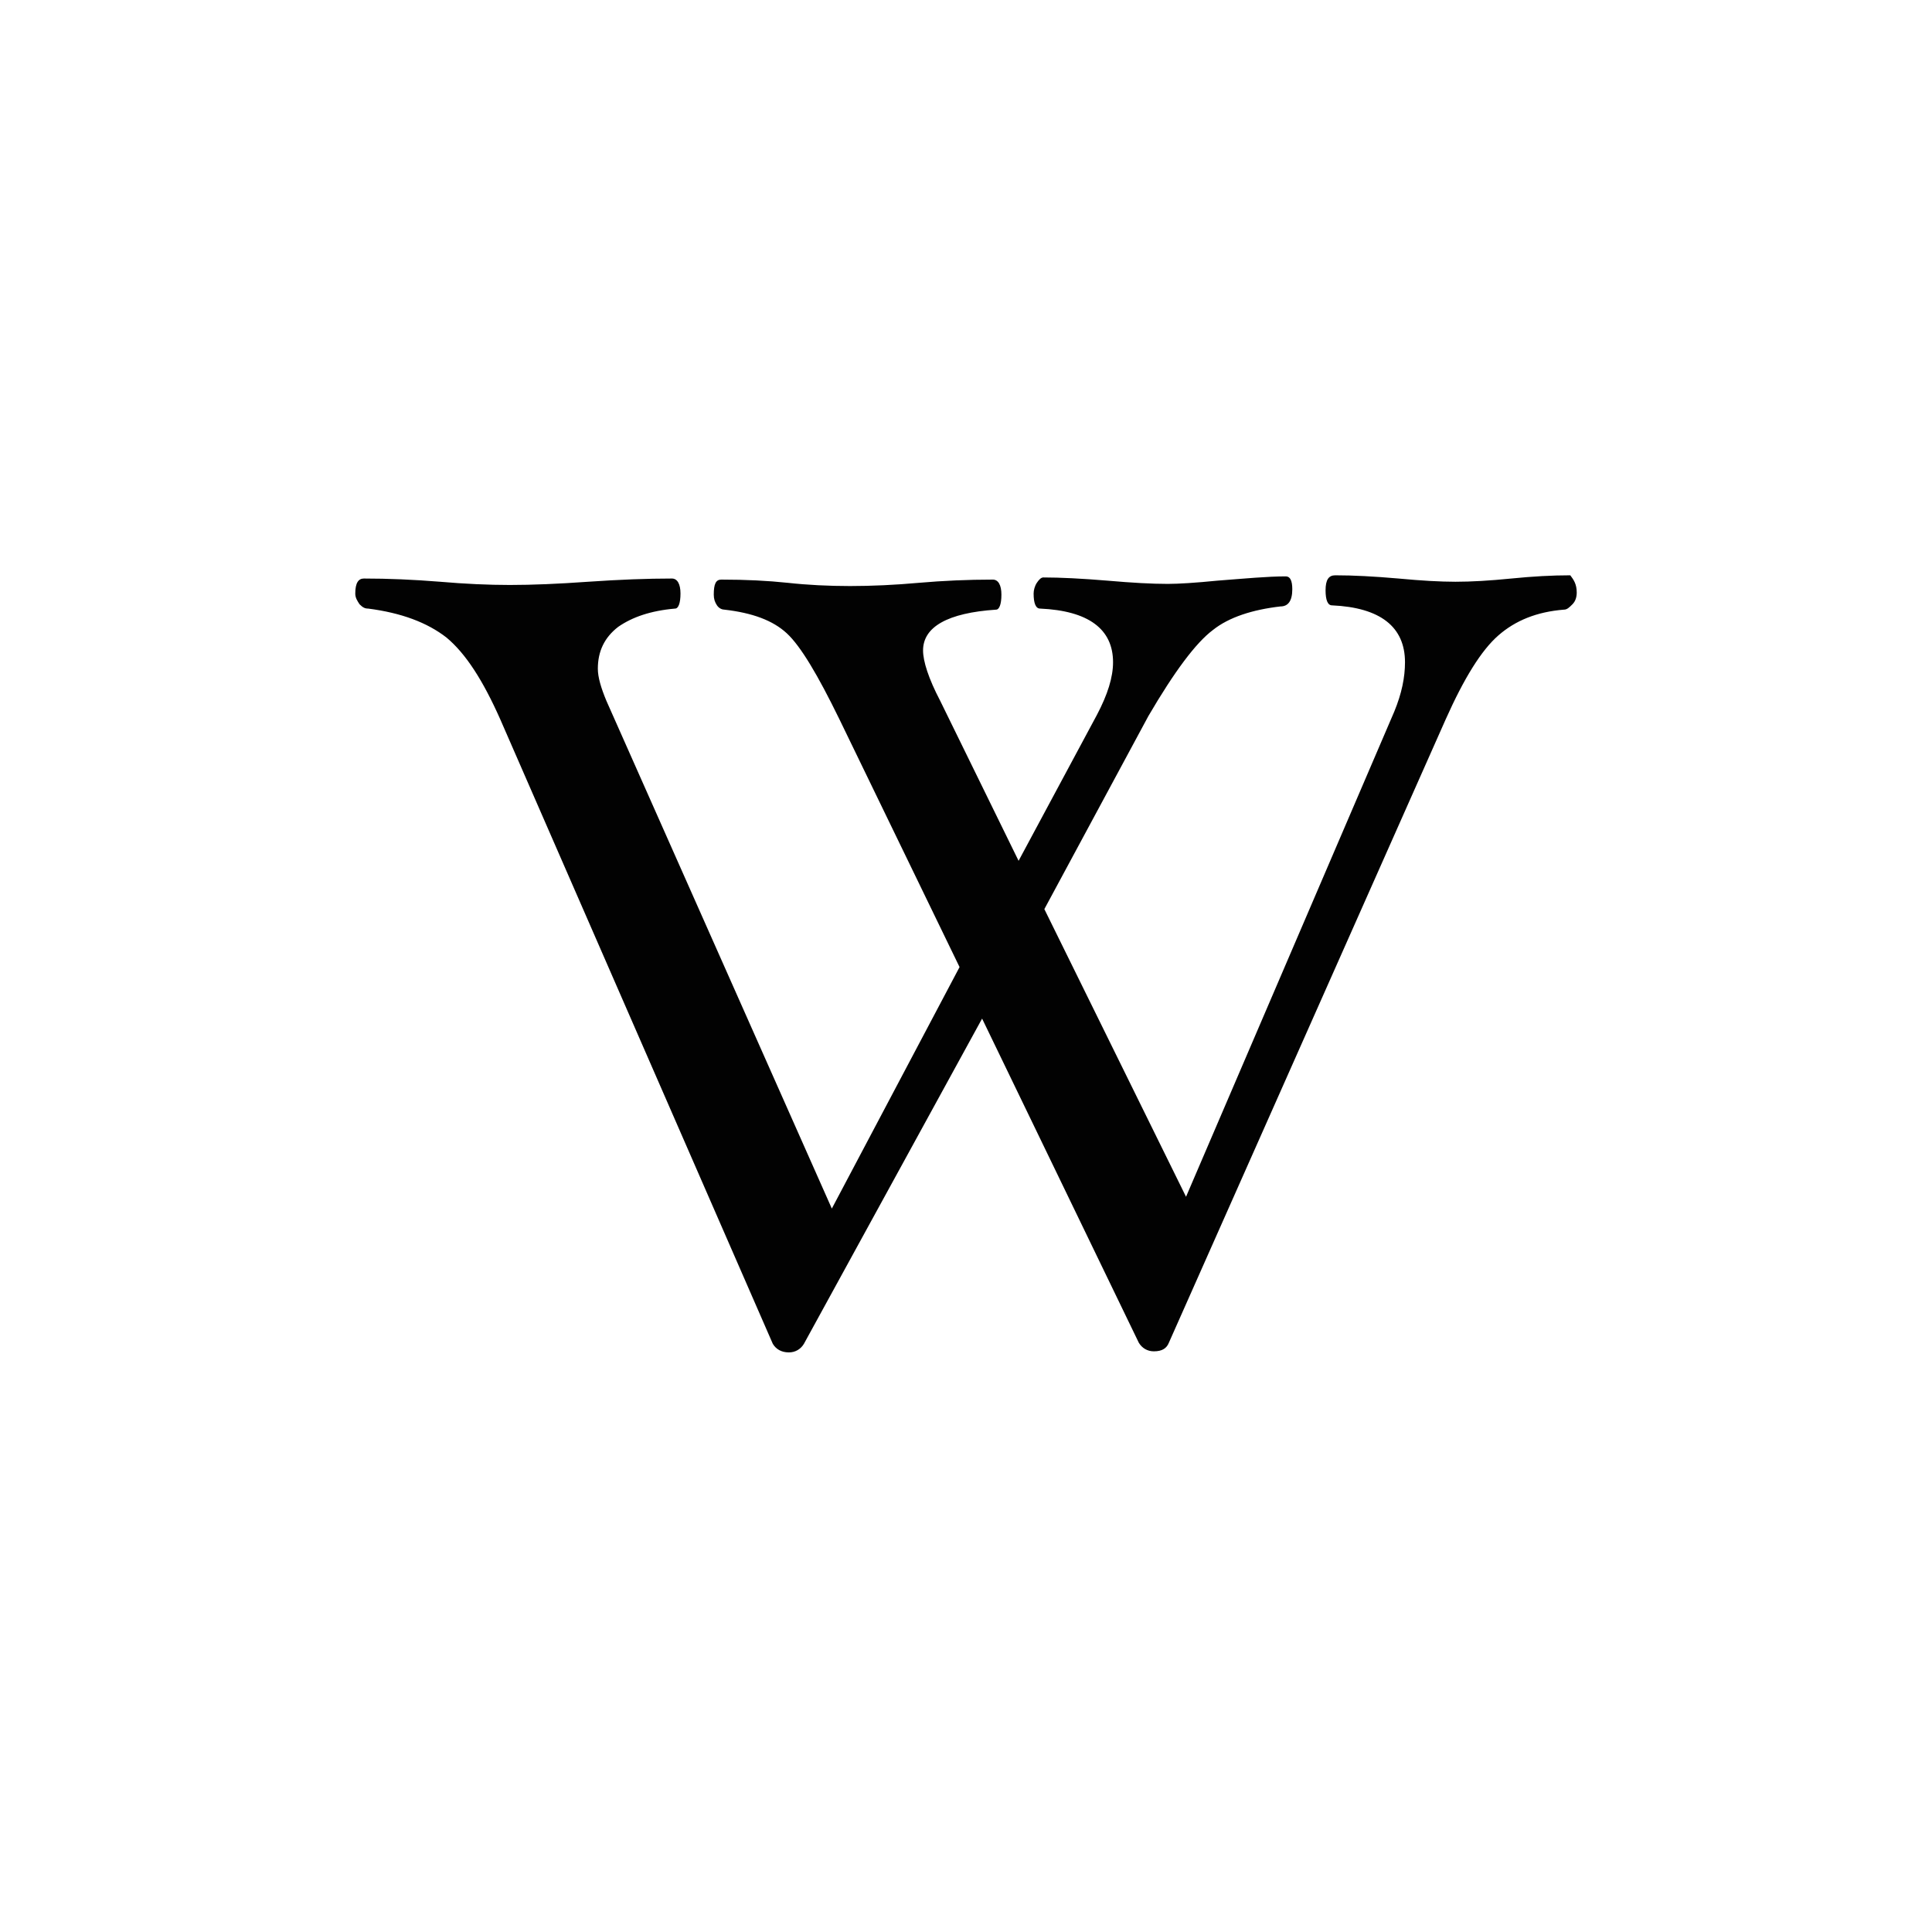 <?xml version="1.0" encoding="utf-8"?>
<!-- Generator: Adobe Illustrator 20.1.0, SVG Export Plug-In . SVG Version: 6.00 Build 0)  -->
<svg version="1.1" id="Layer_1" xmlns="http://www.w3.org/2000/svg" xmlns:xlink="http://www.w3.org/1999/xlink" x="0px" y="0px"
	 viewBox="0 0 180 180" style="enable-background:new 0 0 180 180;" xml:space="preserve">
<style type="text/css">
	.st0{fill:#020202;}
</style>
<path class="st0" d="M146.9,55.2c0,0.4-0.1,0.8-0.4,1.1c-0.3,0.3-0.5,0.5-0.8,0.5c-2.5,0.2-4.5,1-6.1,2.4s-3.2,4-4.9,7.8l-25.8,58.1
	c-0.2,0.5-0.6,0.8-1.4,0.8c-0.6,0-1.1-0.3-1.4-0.8L91.5,94.9l-16.6,30.3c-0.3,0.5-0.8,0.8-1.4,0.8c-0.7,0-1.2-0.3-1.5-0.8L46.6,67
	c-1.6-3.6-3.2-6.1-5-7.6c-1.8-1.4-4.2-2.3-7.3-2.7c-0.3,0-0.5-0.1-0.8-0.4c-0.2-0.3-0.4-0.6-0.4-1c0-1,0.3-1.4,0.8-1.4
	c2.3,0,4.6,0.1,7.1,0.3c2.3,0.2,4.5,0.3,6.5,0.3c2.1,0,4.5-0.1,7.3-0.3c2.9-0.2,5.5-0.3,7.8-0.3c0.5,0,0.8,0.5,0.8,1.4
	s-0.2,1.4-0.5,1.4c-2.3,0.2-4,0.8-5.3,1.7c-1.3,1-1.9,2.3-1.9,3.9c0,0.8,0.3,1.8,0.8,3l21,47.3l11.9-22.5L78.2,67
	c-2-4.1-3.6-6.8-4.9-8s-3.2-1.9-5.8-2.2c-0.2,0-0.5-0.1-0.7-0.4c-0.2-0.3-0.3-0.6-0.3-1c0-1,0.2-1.4,0.7-1.4c2.3,0,4.3,0.1,6.2,0.3
	c1.8,0.2,3.8,0.3,5.8,0.3s4.2-0.1,6.4-0.3c2.3-0.2,4.6-0.3,6.9-0.3c0.5,0,0.8,0.5,0.8,1.4s-0.2,1.4-0.5,1.4
	c-4.5,0.3-6.8,1.6-6.8,3.8c0,1,0.5,2.6,1.6,4.7l7.3,14.9l7.3-13.6c1-1.9,1.5-3.5,1.5-4.9c0-3.1-2.3-4.8-6.8-5
	c-0.4,0-0.6-0.5-0.6-1.4c0-0.3,0.1-0.7,0.3-1c0.2-0.3,0.4-0.5,0.6-0.5c1.6,0,3.6,0.1,6,0.3c2.3,0.2,4.1,0.3,5.6,0.3
	c1,0,2.6-0.1,4.6-0.3c2.6-0.2,4.7-0.4,6.4-0.4c0.4,0,0.6,0.4,0.6,1.2c0,1.1-0.4,1.6-1.1,1.6c-2.6,0.3-4.8,1-6.3,2.2
	c-1.6,1.2-3.6,3.9-6,8l-9.7,18l13.2,26.8l19.4-45.2c0.7-1.7,1-3.2,1-4.6c0-3.3-2.3-5.1-6.8-5.3c-0.4,0-0.6-0.5-0.6-1.4
	c0-1,0.3-1.4,0.9-1.4c1.7,0,3.6,0.1,5.9,0.3c2.1,0.2,3.9,0.3,5.3,0.3c1.5,0,3.2-0.1,5.2-0.3s3.8-0.3,5.5-0.3
	C146.6,54,146.9,54.4,146.9,55.2z"/>
</svg>
